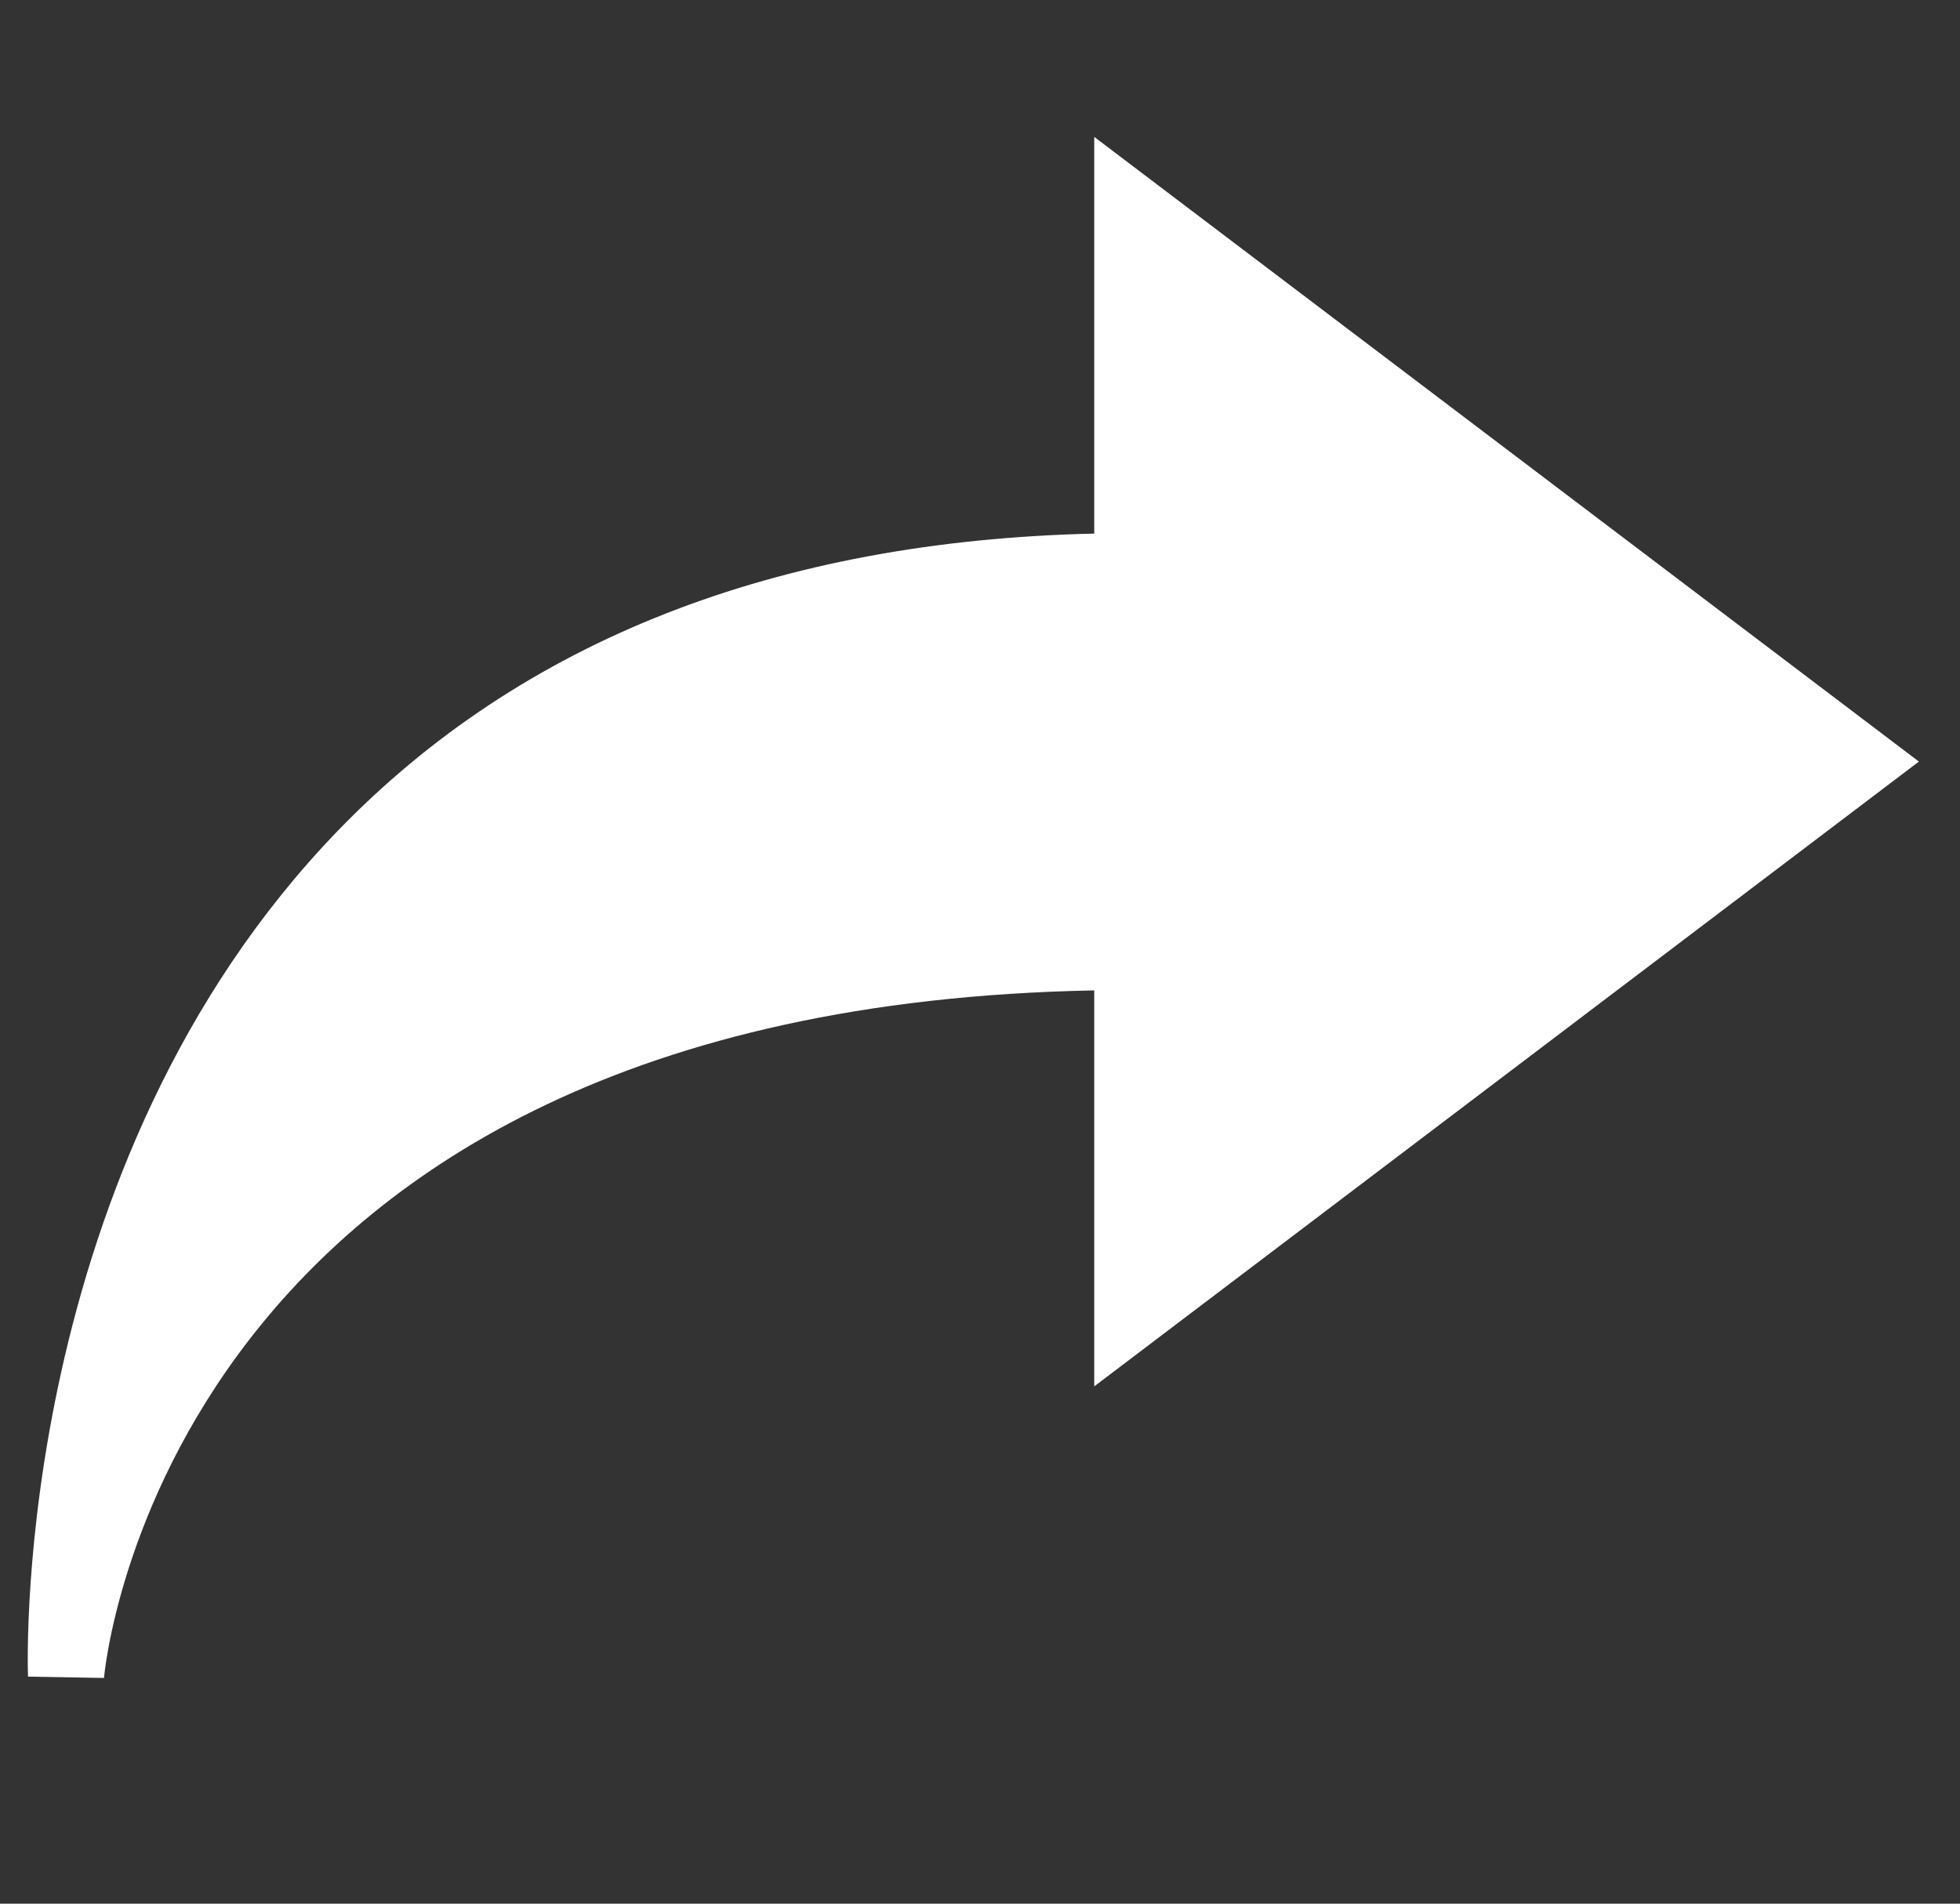 <svg width="35" height="34" viewBox="0 0 35 34" fill="none" xmlns="http://www.w3.org/2000/svg">
<rect x="0" y="0" width="35" height="34" fill="#333333" stroke="none"/>
<g clip-path="url(#clip0_1181_6258)">
<path d="M1.857 29.969L0.5 29.945C0.487 29.574 0.256 20.819 6.033 14.837C9.313 11.445 13.853 9.66 19.54 9.53V2.445L34.266 13.602L19.54 24.761V17.689C2.92 18.003 1.868 29.85 1.857 29.969Z" fill="white"/>
</g>
<defs>
<clipPath id="clip0_1181_6258">
<rect width="34" height="34" fill="white" transform="translate(0.5)"/>
</clipPath>
</defs>
</svg>
